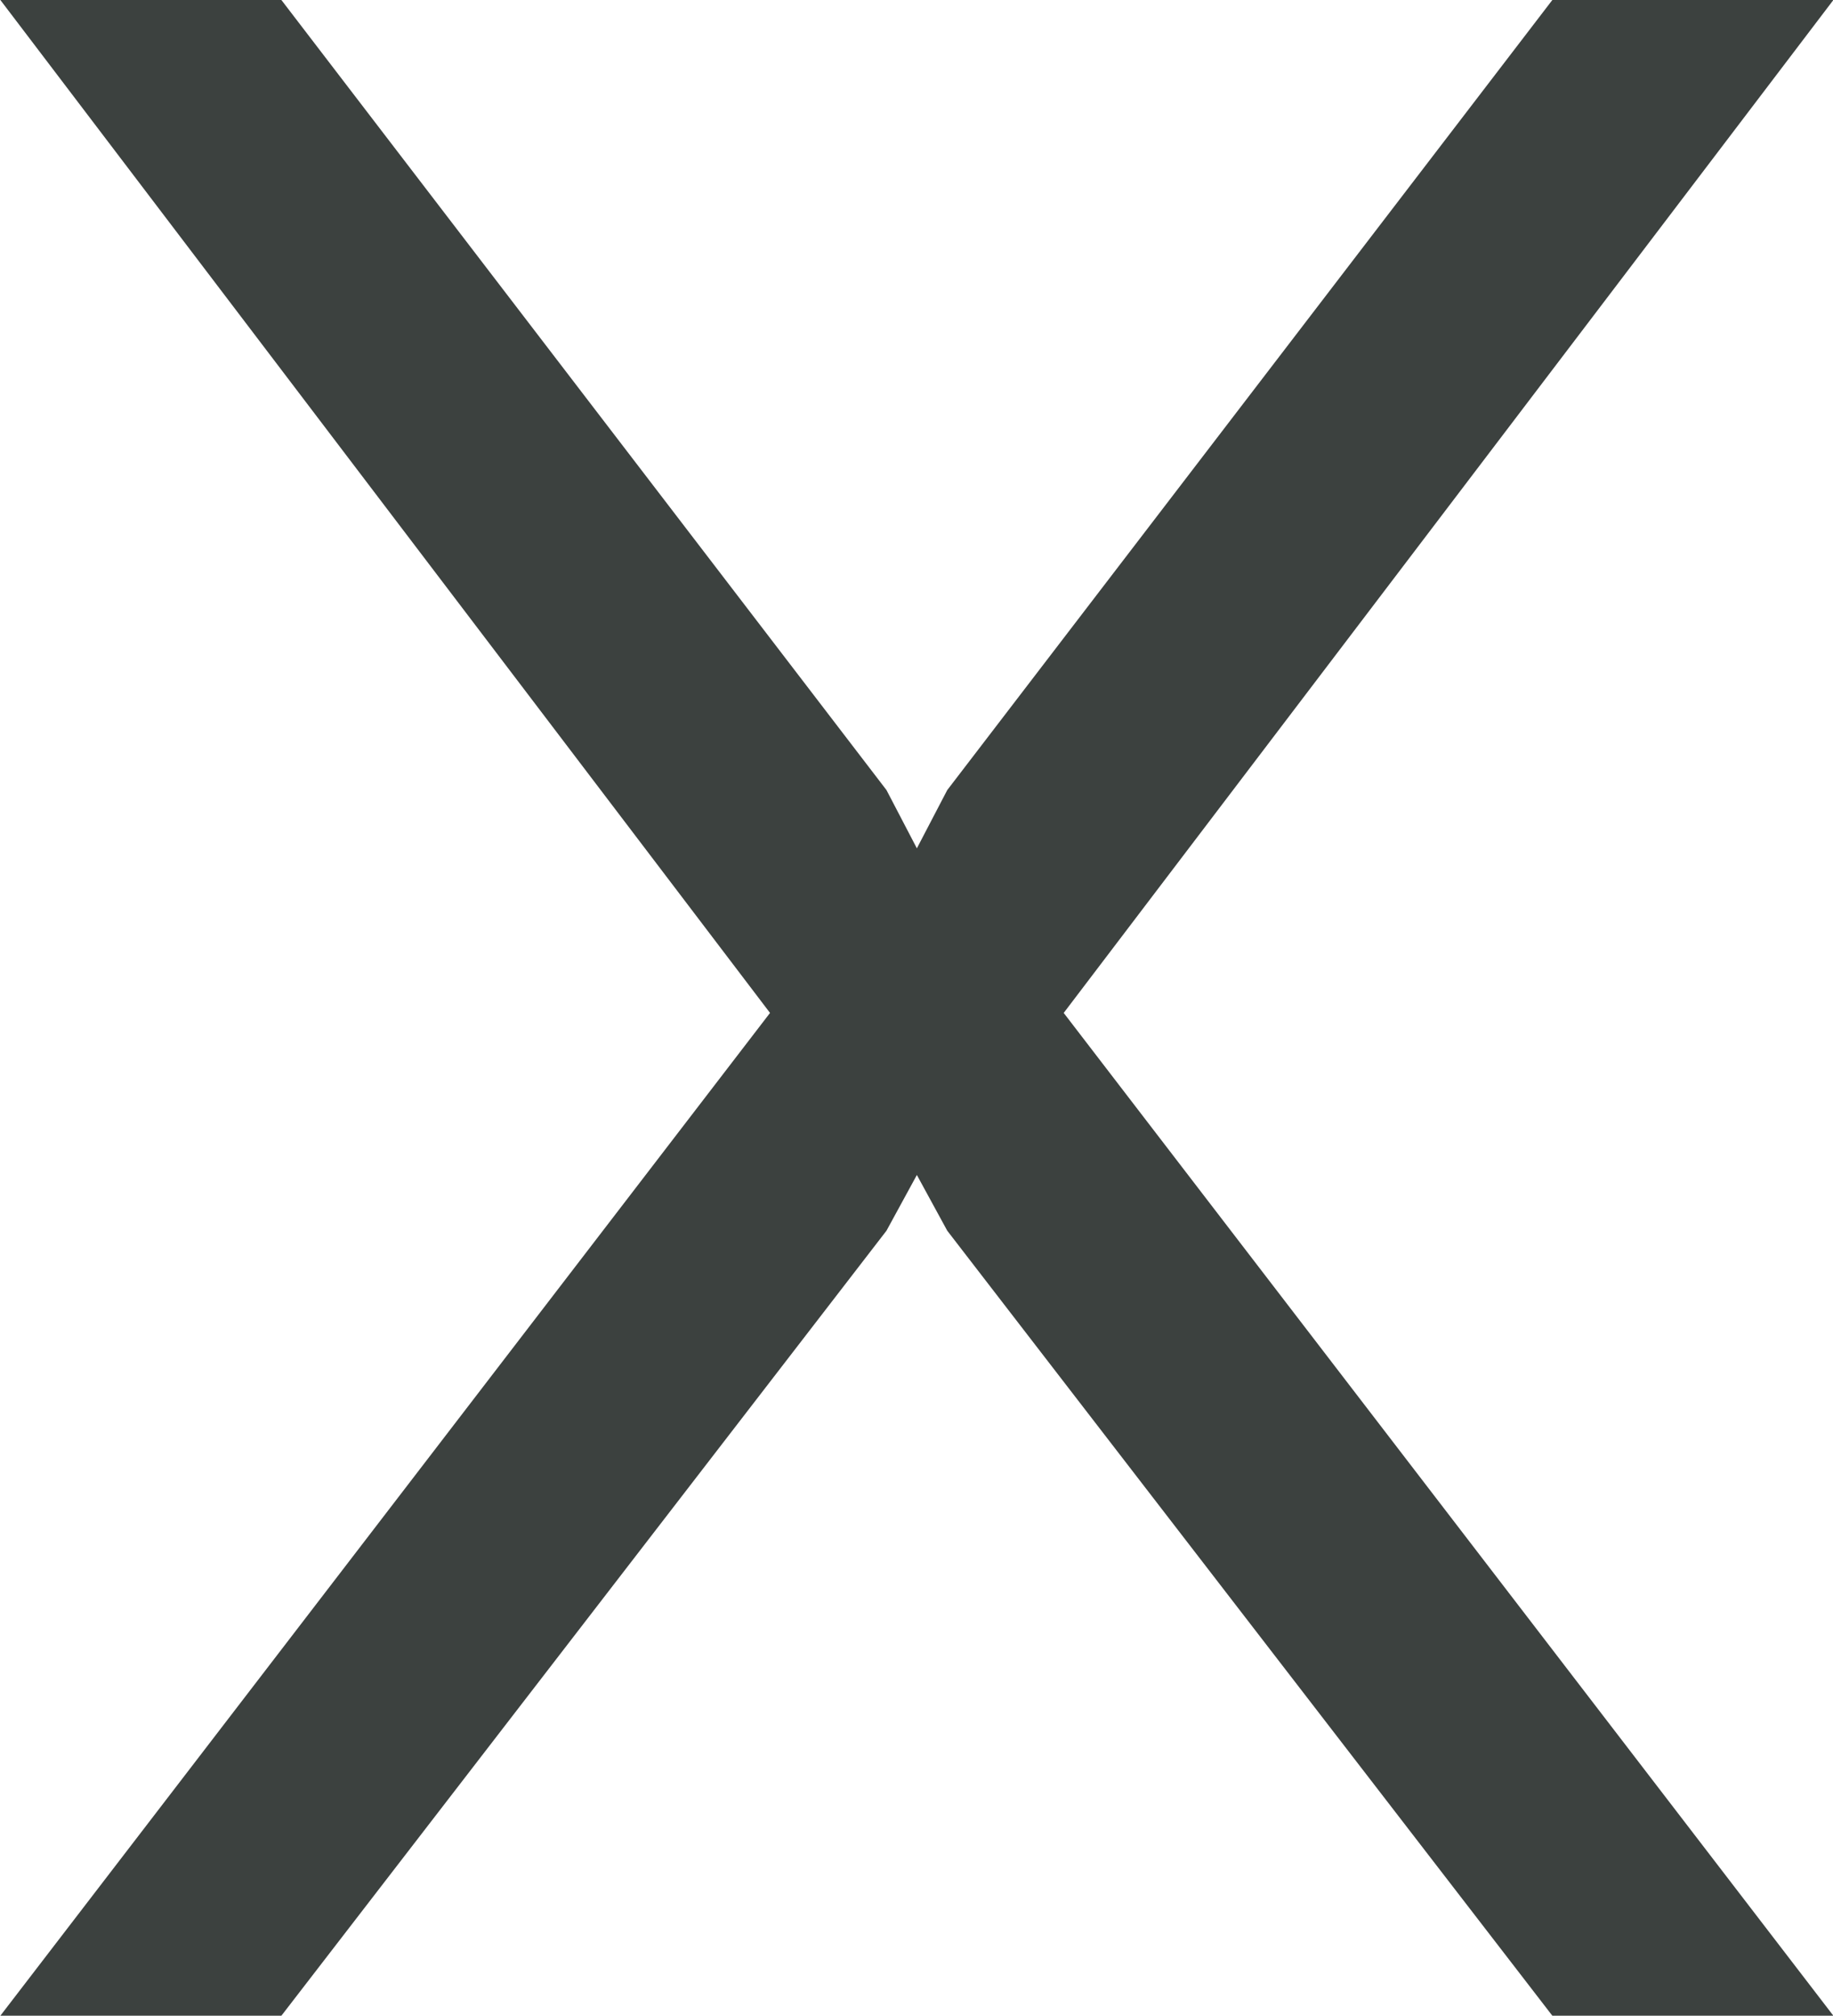 <svg xmlns="http://www.w3.org/2000/svg" xmlns:xlink="http://www.w3.org/1999/xlink" width="291.41" height="320.39" style="display:block" id="svg3920"><rect id="backgroundrect" width="100%" height="100%" x="-370.457" y="-347.61" style="fill:none;stroke:none"/><defs id="defs3908"><clipPath id="c0_2"><path d="M0 904.1V0h1077.1v904.1z" id="svg_1"/></clipPath><clipPath id="c1_2"><path d="M0 902.9V0h1077.1v902.9z" id="svg_2"/></clipPath></defs><defs id="defs3911"><path d="M23 0l304 396L23 796h111l239-312 12-23 12 23 239 312h111L443 396 747 0H636L397 310l-12 22-12-22L134 0z" id="f0_2l" transform="scale(.001 -.001)"/></defs><g class="currentLayer" id="g3918" transform="translate(-370.457 -347.61)"><g clip-path="url(#c1_2)" id="svg_8"><g id="svg_9" style="fill:#3c413f"><use xlink:href="#f0_2l" transform="translate(384.2 668) scale(402.5)" id="svg_10" x="-.057" width="100%" height="100%"/></g></g></g></svg>